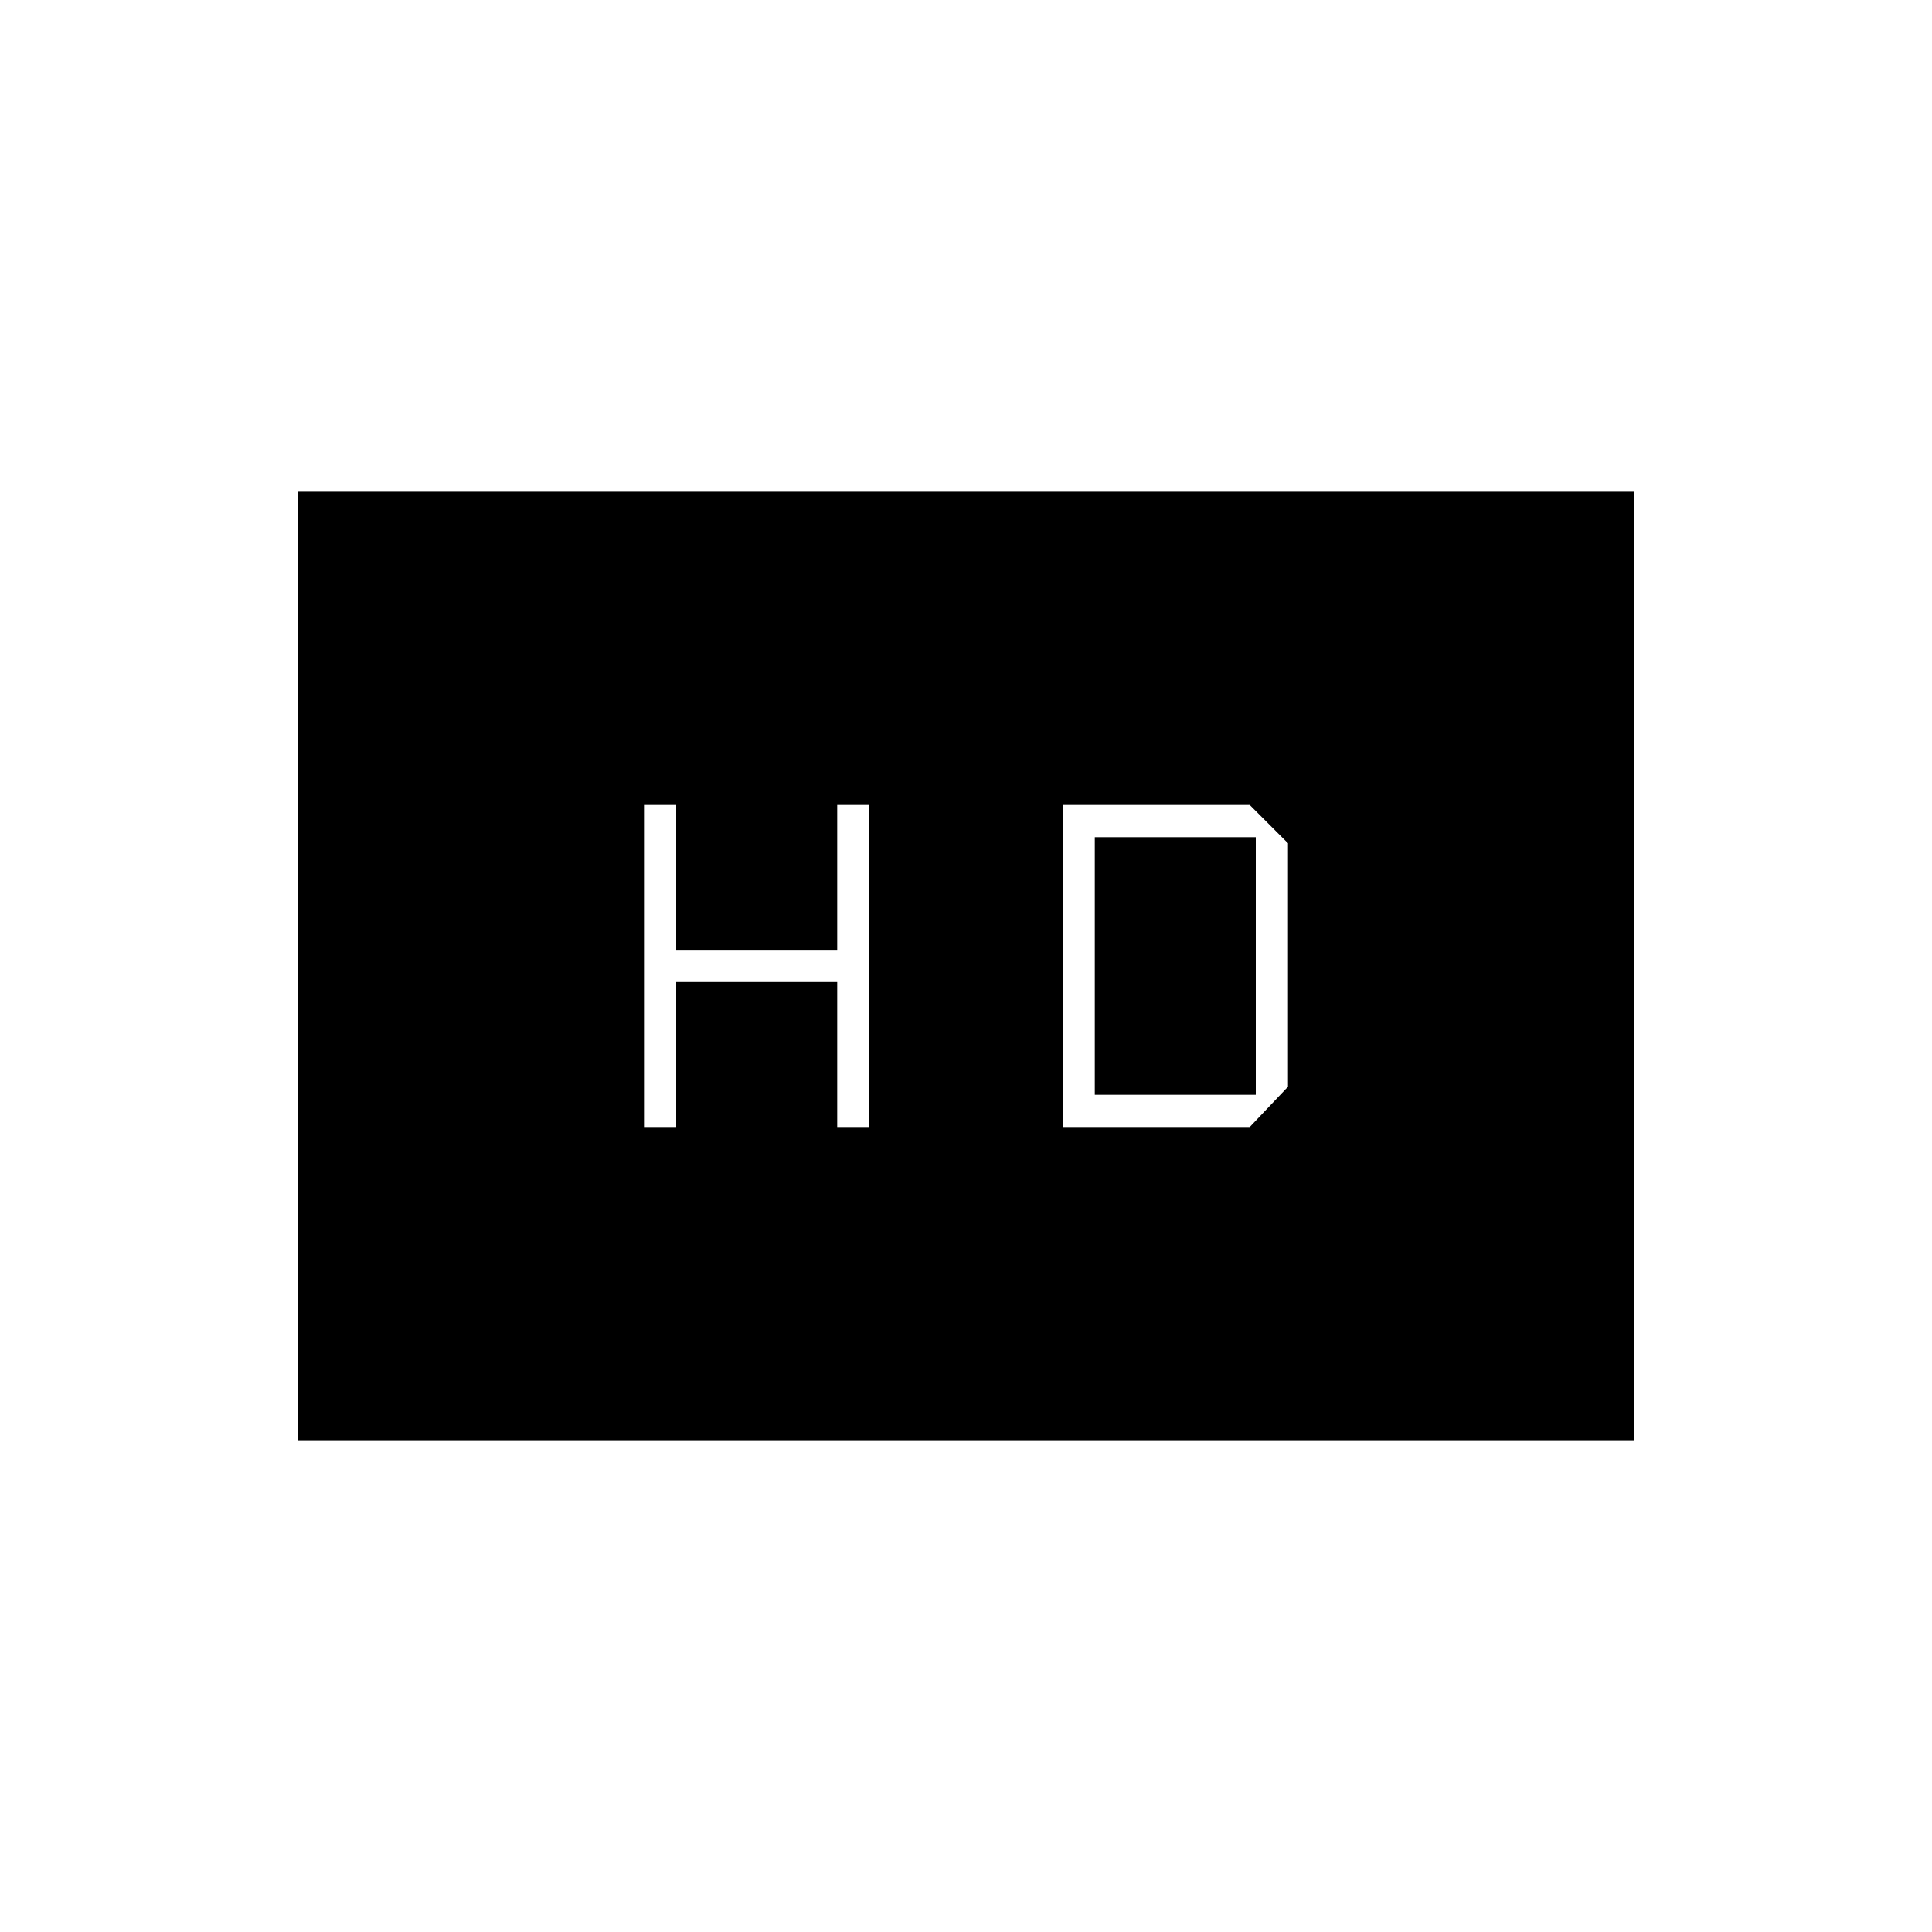 <svg xmlns="http://www.w3.org/2000/svg" height="20" viewBox="0 -960 960 960" width="20"><path d="M320-400h16v-72h80v72h16v-160h-16v72h-80v-72h-16v160Zm208 0h93l19-20v-121l-19-19h-93v160Zm16-16v-128h80v128h-80ZM148-244v-472h664v472H148Z"/></svg>